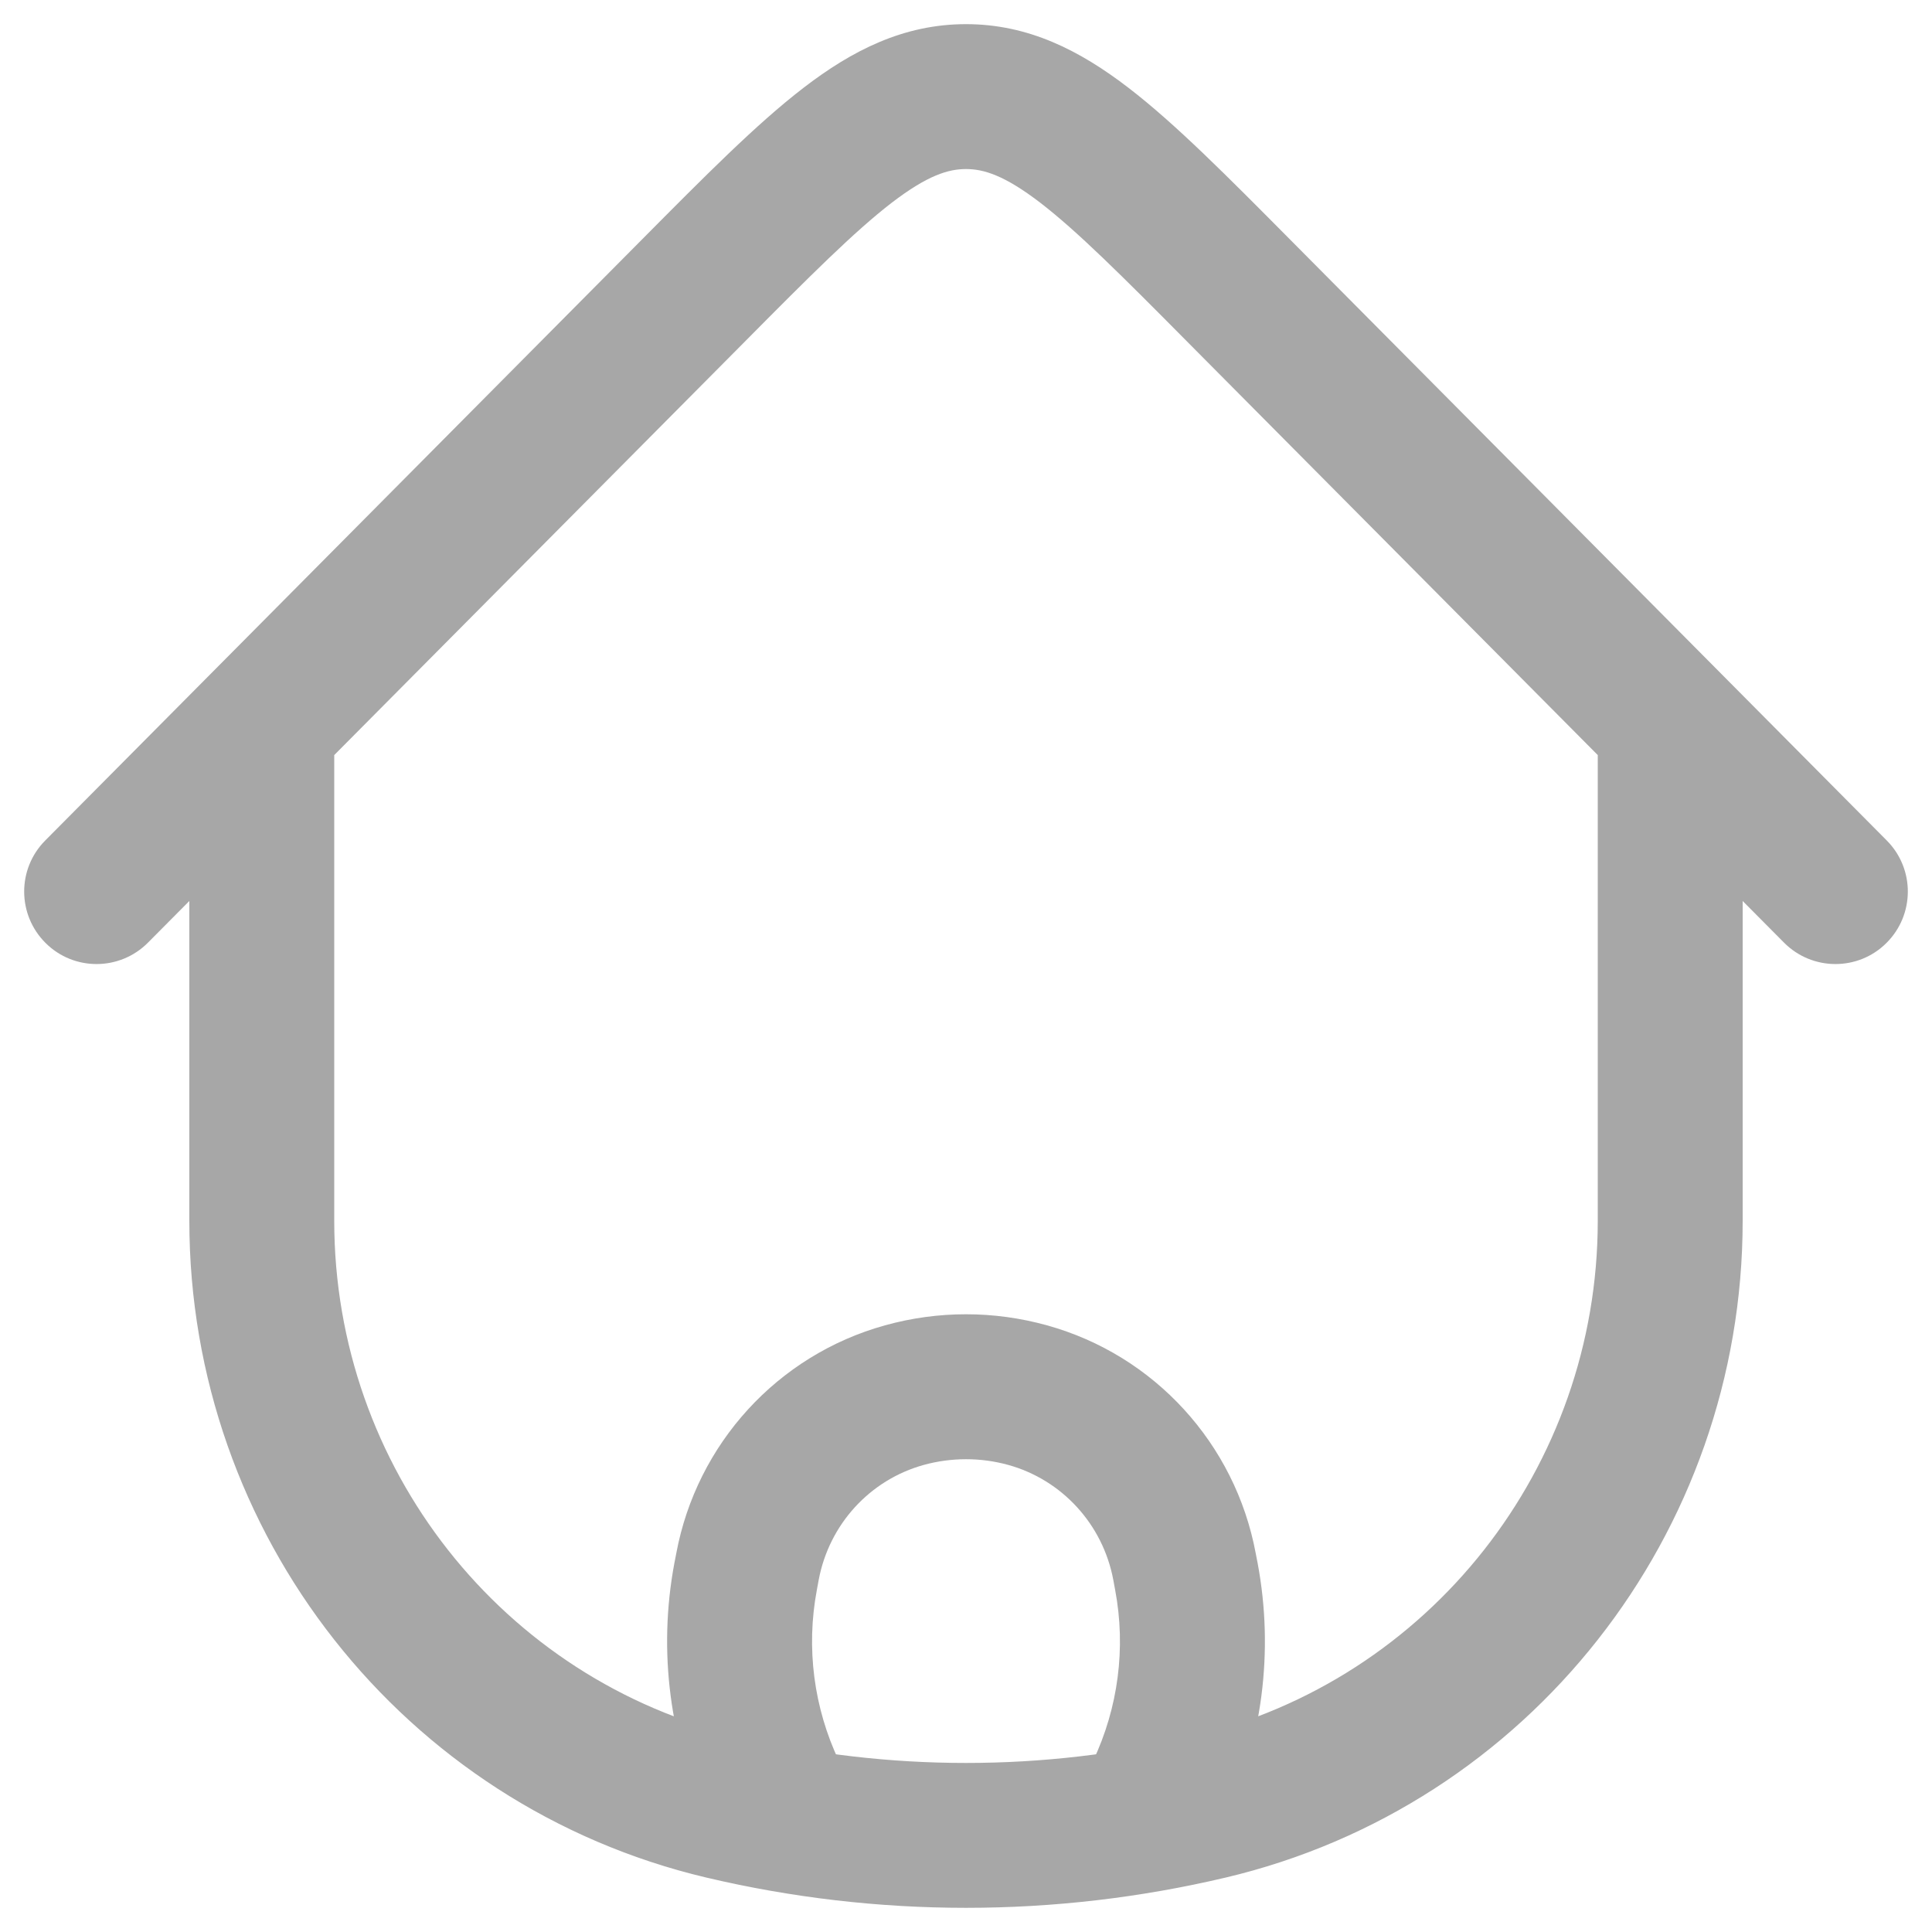 <svg width="20" height="20" viewBox="0 0 20 20" fill="none" xmlns="http://www.w3.org/2000/svg">
<path d="M18.04 7.719C18.04 7.305 17.704 6.969 17.29 6.969C16.876 6.969 16.54 7.305 16.54 7.719H18.04ZM3.46 7.719C3.46 7.305 3.124 6.969 2.71 6.969C2.296 6.969 1.96 7.305 1.96 7.719H3.46ZM12.513 18.707L12.341 17.977L12.513 18.707ZM7.487 18.707L7.659 17.977L7.487 18.707ZM12.828 3.014L12.296 3.543L12.828 3.014ZM18.468 9.758C18.76 10.052 19.235 10.054 19.528 9.762C19.822 9.47 19.824 8.995 19.532 8.701L18.468 9.758ZM7.172 3.014L7.704 3.543L7.172 3.014ZM0.468 8.701C0.176 8.995 0.178 9.47 0.472 9.762C0.765 10.054 1.24 10.052 1.532 9.758L0.468 8.701ZM7.718 16.32L6.981 16.182L6.981 16.182L7.718 16.32ZM7.738 16.217L8.475 16.356L8.475 16.356L7.738 16.217ZM12.262 16.217L11.525 16.356V16.356L12.262 16.217ZM12.282 16.32L13.019 16.182V16.182L12.282 16.32ZM11.992 18.552L12.669 18.874L11.992 18.552ZM11.198 18.475C11.02 18.849 11.179 19.297 11.553 19.474C11.927 19.652 12.374 19.494 12.552 19.12L11.198 18.475ZM8.008 18.552L7.331 18.874L7.331 18.874L8.008 18.552ZM7.448 19.12C7.626 19.494 8.073 19.652 8.447 19.474C8.821 19.297 8.98 18.849 8.802 18.475L7.448 19.12ZM9.361 14.443L9.161 13.72H9.161L9.361 14.443ZM10.639 14.443L10.839 13.72H10.839L10.639 14.443ZM16.54 7.719V12.637H18.04V7.719H16.54ZM3.46 12.637V7.719H1.96V12.637H3.46ZM12.341 17.977C10.801 18.341 9.199 18.341 7.659 17.977L7.314 19.437C9.081 19.854 10.919 19.854 12.686 19.437L12.341 17.977ZM7.659 17.977C5.203 17.397 3.46 15.188 3.46 12.637H1.96C1.96 15.877 4.174 18.695 7.314 19.437L7.659 17.977ZM12.686 19.437C15.826 18.695 18.04 15.877 18.04 12.637H16.54C16.54 15.188 14.797 17.397 12.341 17.977L12.686 19.437ZM12.296 3.543L18.468 9.758L19.532 8.701L13.361 2.486L12.296 3.543ZM6.639 2.486L0.468 8.701L1.532 9.758L7.704 3.543L6.639 2.486ZM13.361 2.486C12.709 1.829 12.168 1.282 11.682 0.909C11.178 0.522 10.646 0.25 10 0.25V1.75C10.183 1.75 10.397 1.814 10.768 2.098C11.155 2.396 11.615 2.856 12.296 3.543L13.361 2.486ZM7.704 3.543C8.385 2.856 8.845 2.396 9.232 2.098C9.603 1.814 9.817 1.75 10 1.75V0.25C9.354 0.25 8.821 0.522 8.318 0.909C7.832 1.282 7.291 1.829 6.639 2.486L7.704 3.543ZM8.456 16.459L8.475 16.356L7.001 16.079L6.981 16.182L8.456 16.459ZM11.525 16.356L11.544 16.459L13.019 16.182L12.999 16.079L11.525 16.356ZM11.315 18.23L11.198 18.475L12.552 19.12L12.669 18.874L11.315 18.23ZM7.331 18.874L7.448 19.12L8.802 18.475L8.685 18.23L7.331 18.874ZM11.544 16.459C11.657 17.059 11.576 17.679 11.315 18.23L12.669 18.874C13.068 18.037 13.19 17.094 13.019 16.182L11.544 16.459ZM6.981 16.182C6.81 17.094 6.933 18.037 7.331 18.874L8.685 18.23C8.424 17.679 8.343 17.059 8.456 16.459L6.981 16.182ZM9.562 15.165C9.849 15.086 10.152 15.086 10.438 15.165L10.839 13.72C10.29 13.567 9.71 13.567 9.161 13.72L9.562 15.165ZM12.999 16.079C12.787 14.945 11.95 14.028 10.839 13.72L10.438 15.165C10.993 15.319 11.417 15.779 11.525 16.356L12.999 16.079ZM8.475 16.356C8.583 15.779 9.006 15.319 9.562 15.165L9.161 13.72C8.05 14.028 7.213 14.945 7.001 16.079L8.475 16.356Z" fill="#A7A7A7"/>
</svg>
